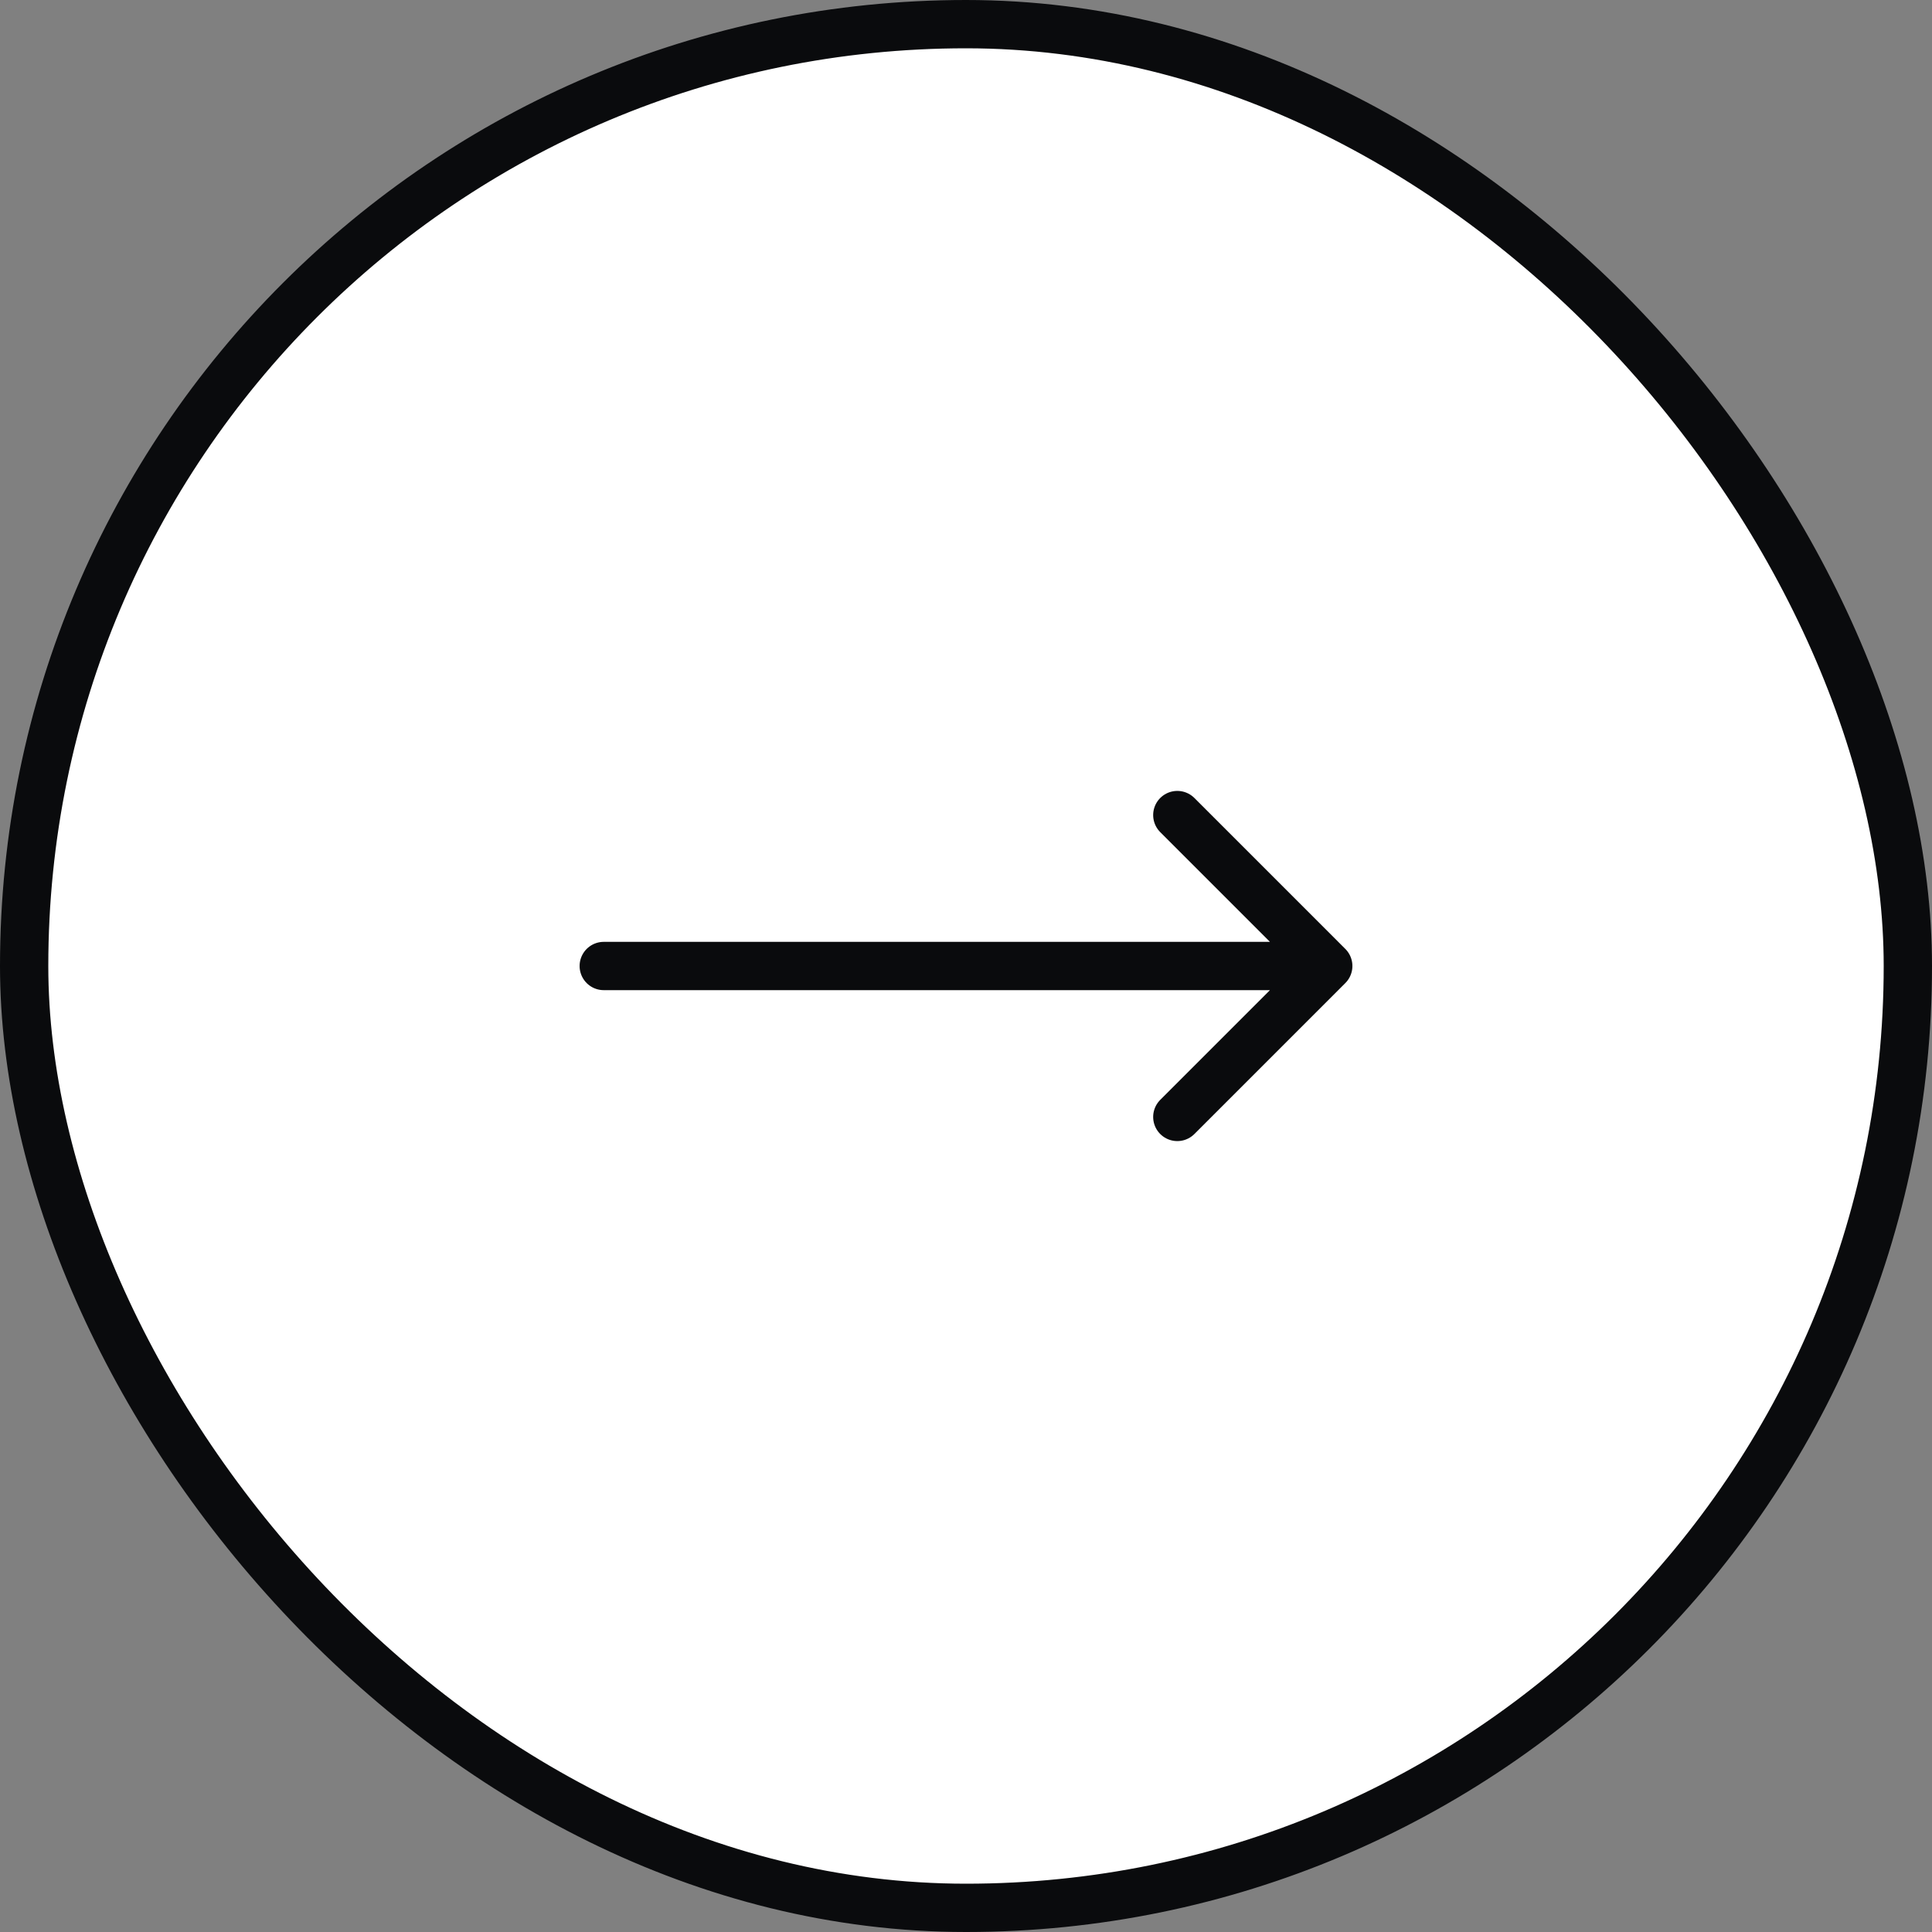 <svg width="24" height="24" viewBox="0 0 24 24" fill="none" xmlns="http://www.w3.org/2000/svg">
<rect x="0" y="0" width="24" height="24" fill="#808080" stroke="none"/>
<rect x="0.3" y="0.3" width="23.4" height="23.4" rx="11.7" fill="white"/>
<rect x="0.3" y="0.3" width="23.4" height="23.4" rx="11.7" stroke="#0A0B0D" stroke-width="0.6"/>
<path d="M14.625 10.125L16.5 12M16.5 12L14.625 13.875M16.5 12H7.5" stroke="#0A0B0D" stroke-width="0.6" stroke-linecap="round" stroke-linejoin="round"/>
</svg>
